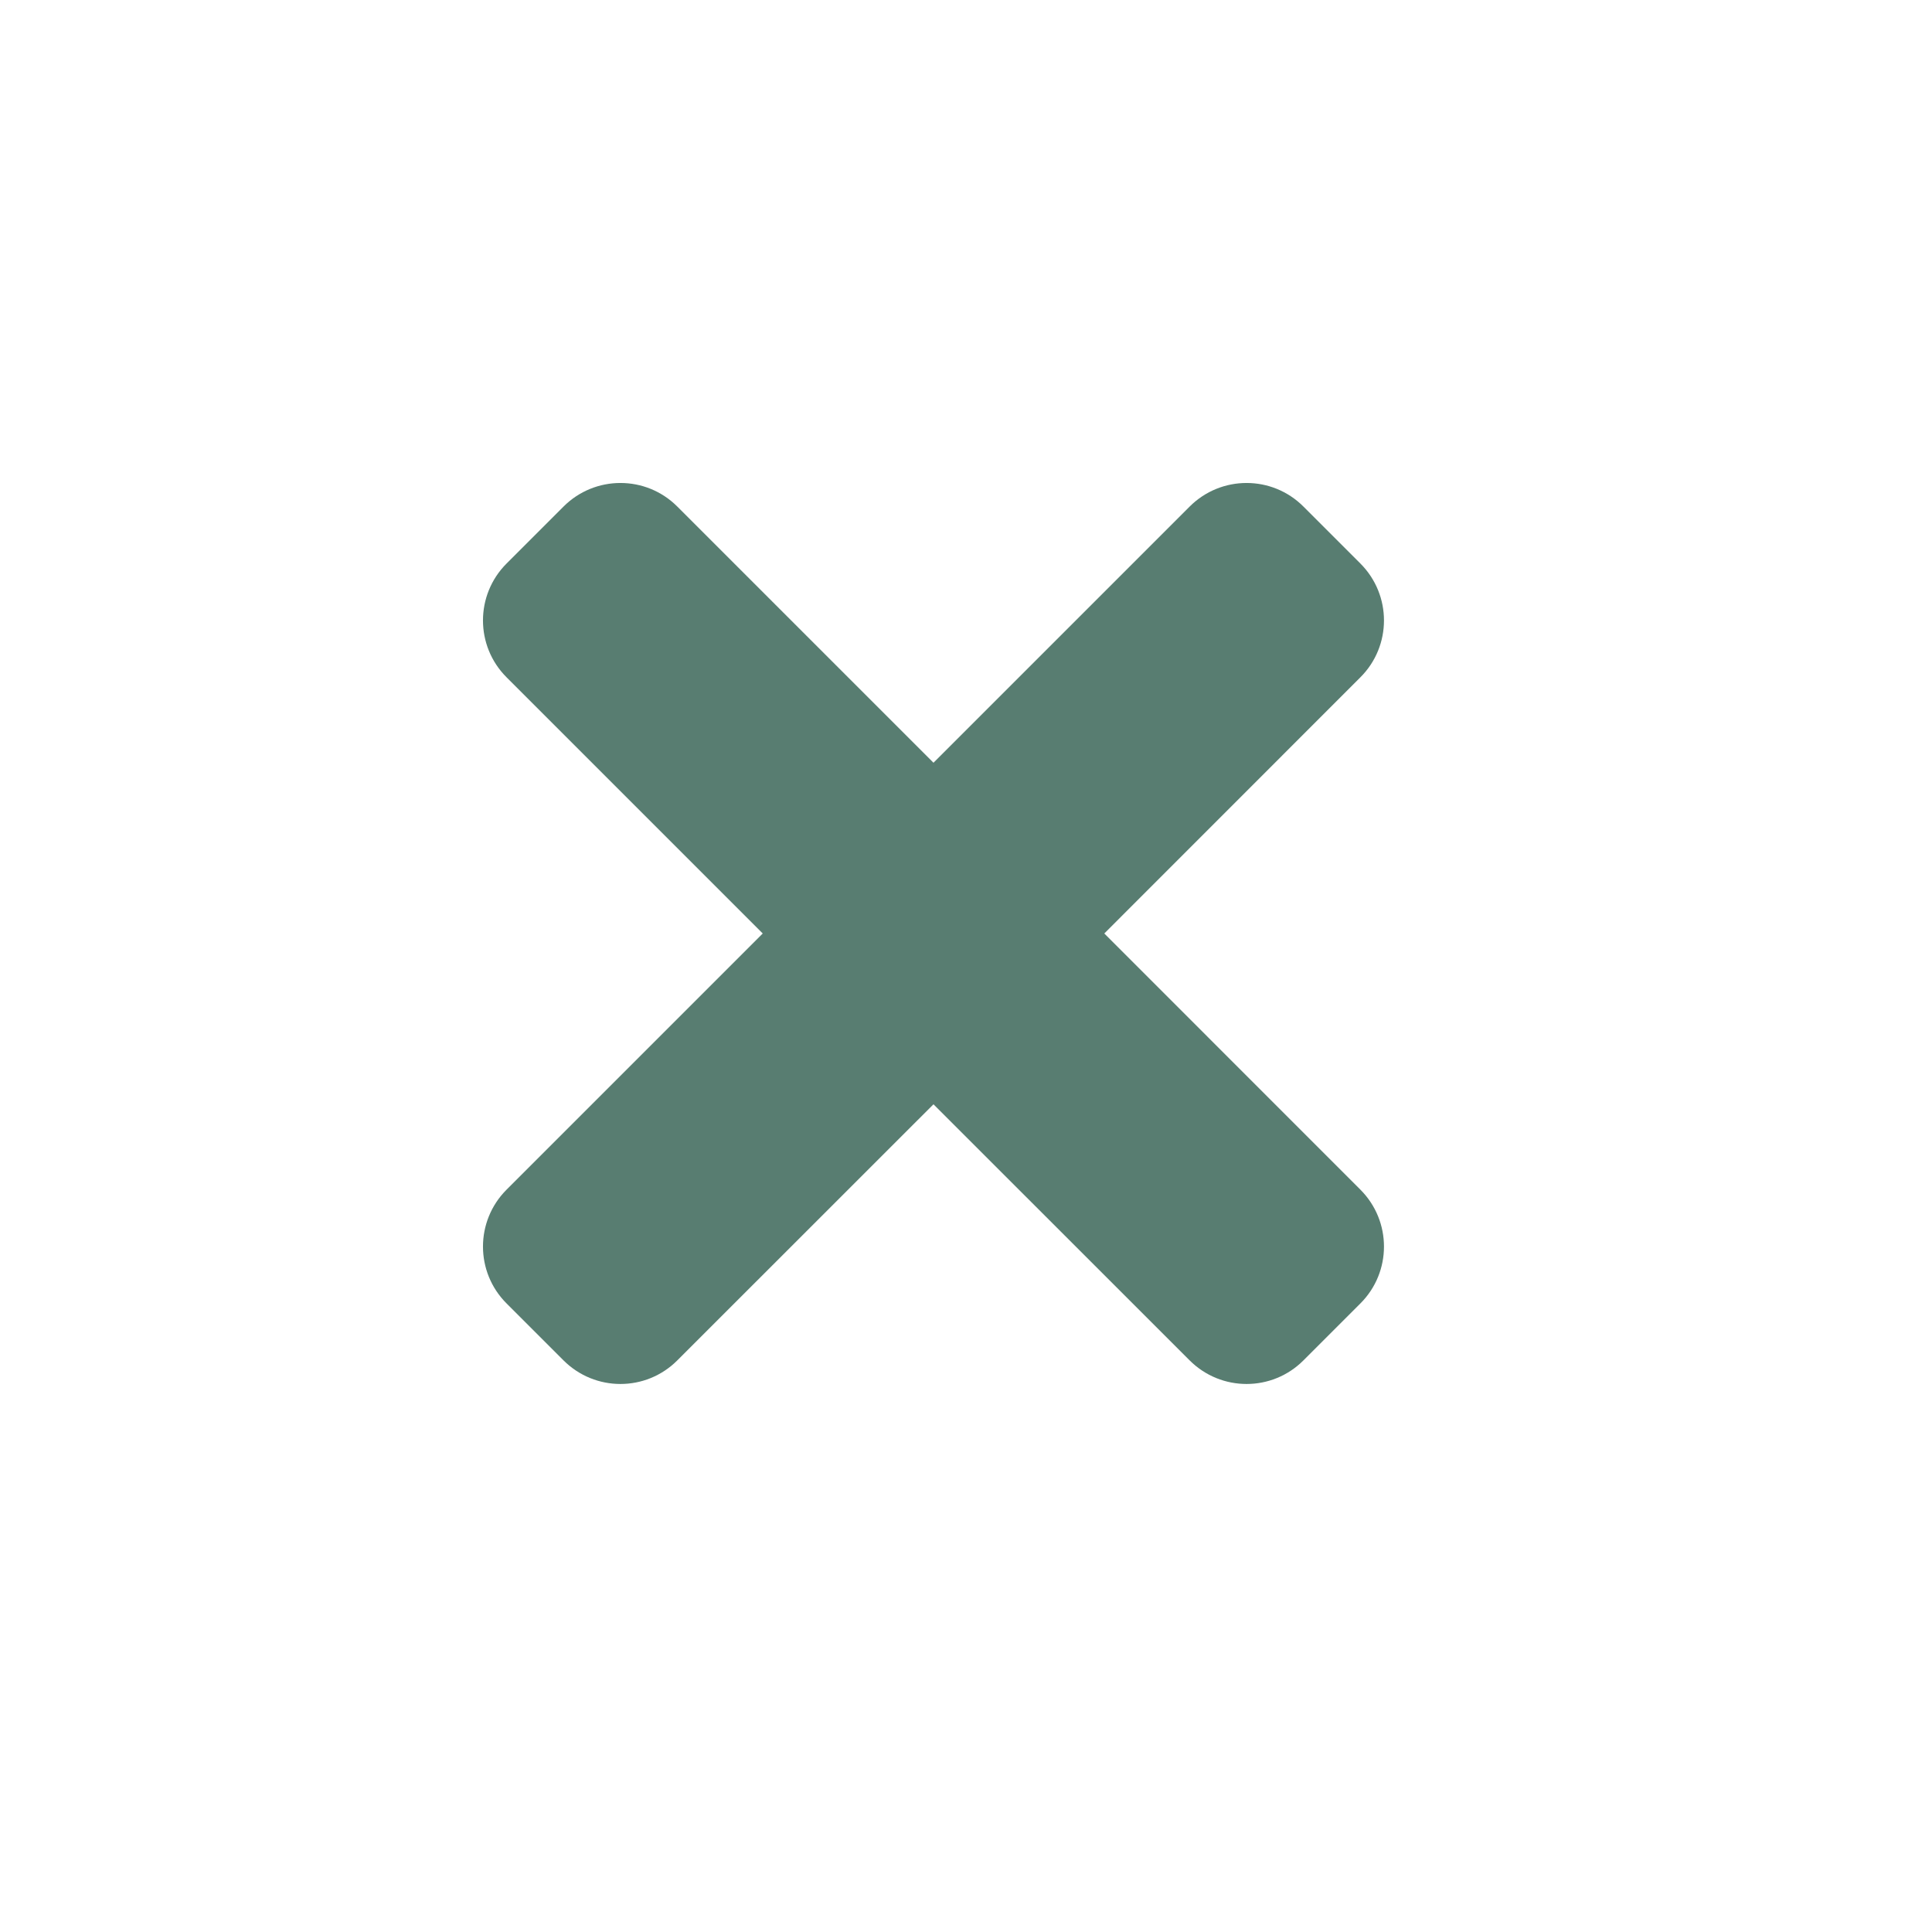 <?xml version="1.0" encoding="UTF-8"?>
<svg width="24px" height="24px" viewBox="0 0 24 24" version="1.1" xmlns="http://www.w3.org/2000/svg" xmlns:xlink="http://www.w3.org/1999/xlink">
    <!-- Generator: Sketch 53.1 (72631) - https://sketchapp.com -->
    <title>UI / Cancel / Focus</title>
    <desc>Created with Sketch.</desc>
    <g id="UI-/-Cancel-/-Focus" stroke="none" stroke-width="1" fill="none" fill-rule="evenodd">
        <path d="M13.718,11.596 L16.899,14.778 C17.29,15.169 17.29,15.802 16.899,16.192 L16.192,16.899 C15.802,17.29 15.169,17.29 14.778,16.899 L11.596,13.718 L8.414,16.899 C8.024,17.29 7.391,17.29 7,16.899 L6.293,16.192 C5.902,15.802 5.902,15.169 6.293,14.778 L9.475,11.596 L6.293,8.414 C5.902,8.024 5.902,7.391 6.293,7 L7,6.293 C7.391,5.902 8.024,5.902 8.414,6.293 L11.596,9.475 L14.778,6.293 C15.169,5.902 15.802,5.902 16.192,6.293 L16.899,7 C17.29,7.391 17.29,8.024 16.899,8.414 L13.718,11.596 Z" id="Combined-Shape" fill="#587D71"></path>
    </g>
</svg>
